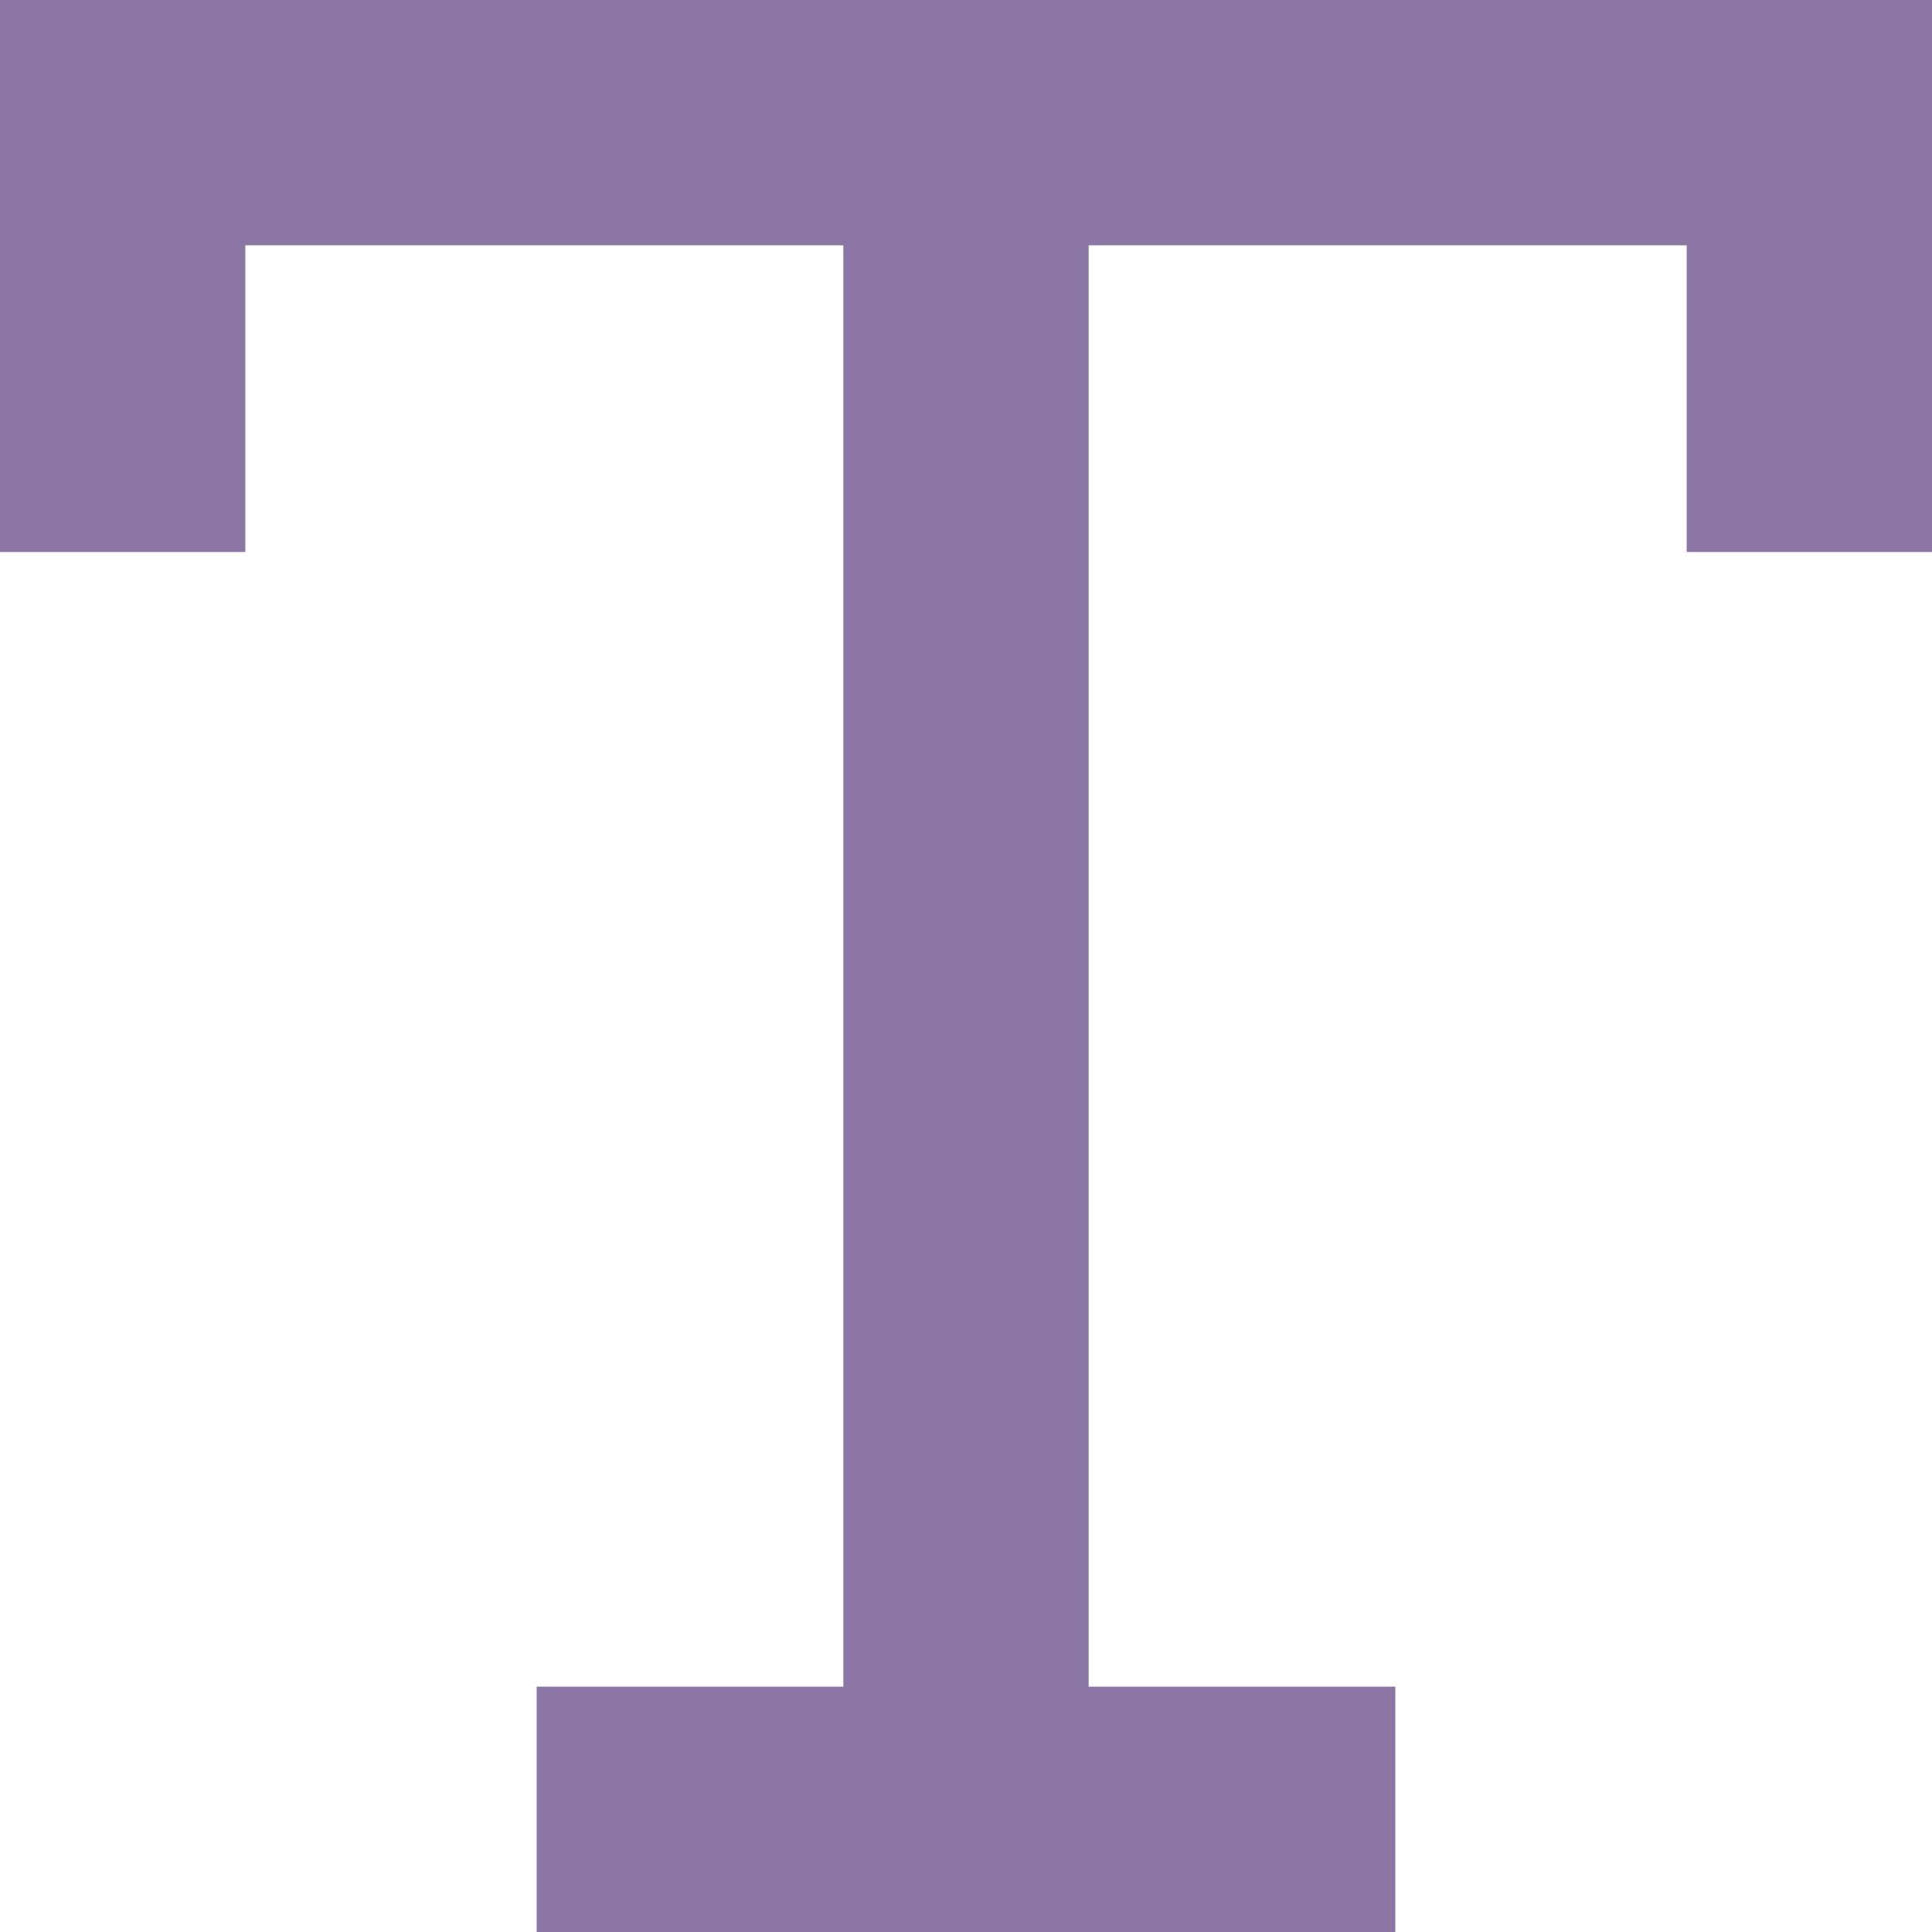 <?xml version="1.0" encoding="iso-8859-1"?><!--Generator: Adobe Illustrator 19.0.0, SVG Export Plug-In . SVG Version: 6.00 Build 0)--><svg xmlns="http://www.w3.org/2000/svg" viewBox="0 0 315 315" style="enable-background:new 0 0 315 315"><path style="fill:#8c76a6" d="M0 0v90h40V40h97.5v235h-50v40h140v-40h-50V40H275v50h40V0z"/><g/><g/><g/><g/><g/><g/><g/><g/><g/><g/><g/><g/><g/><g/><g/></svg>
